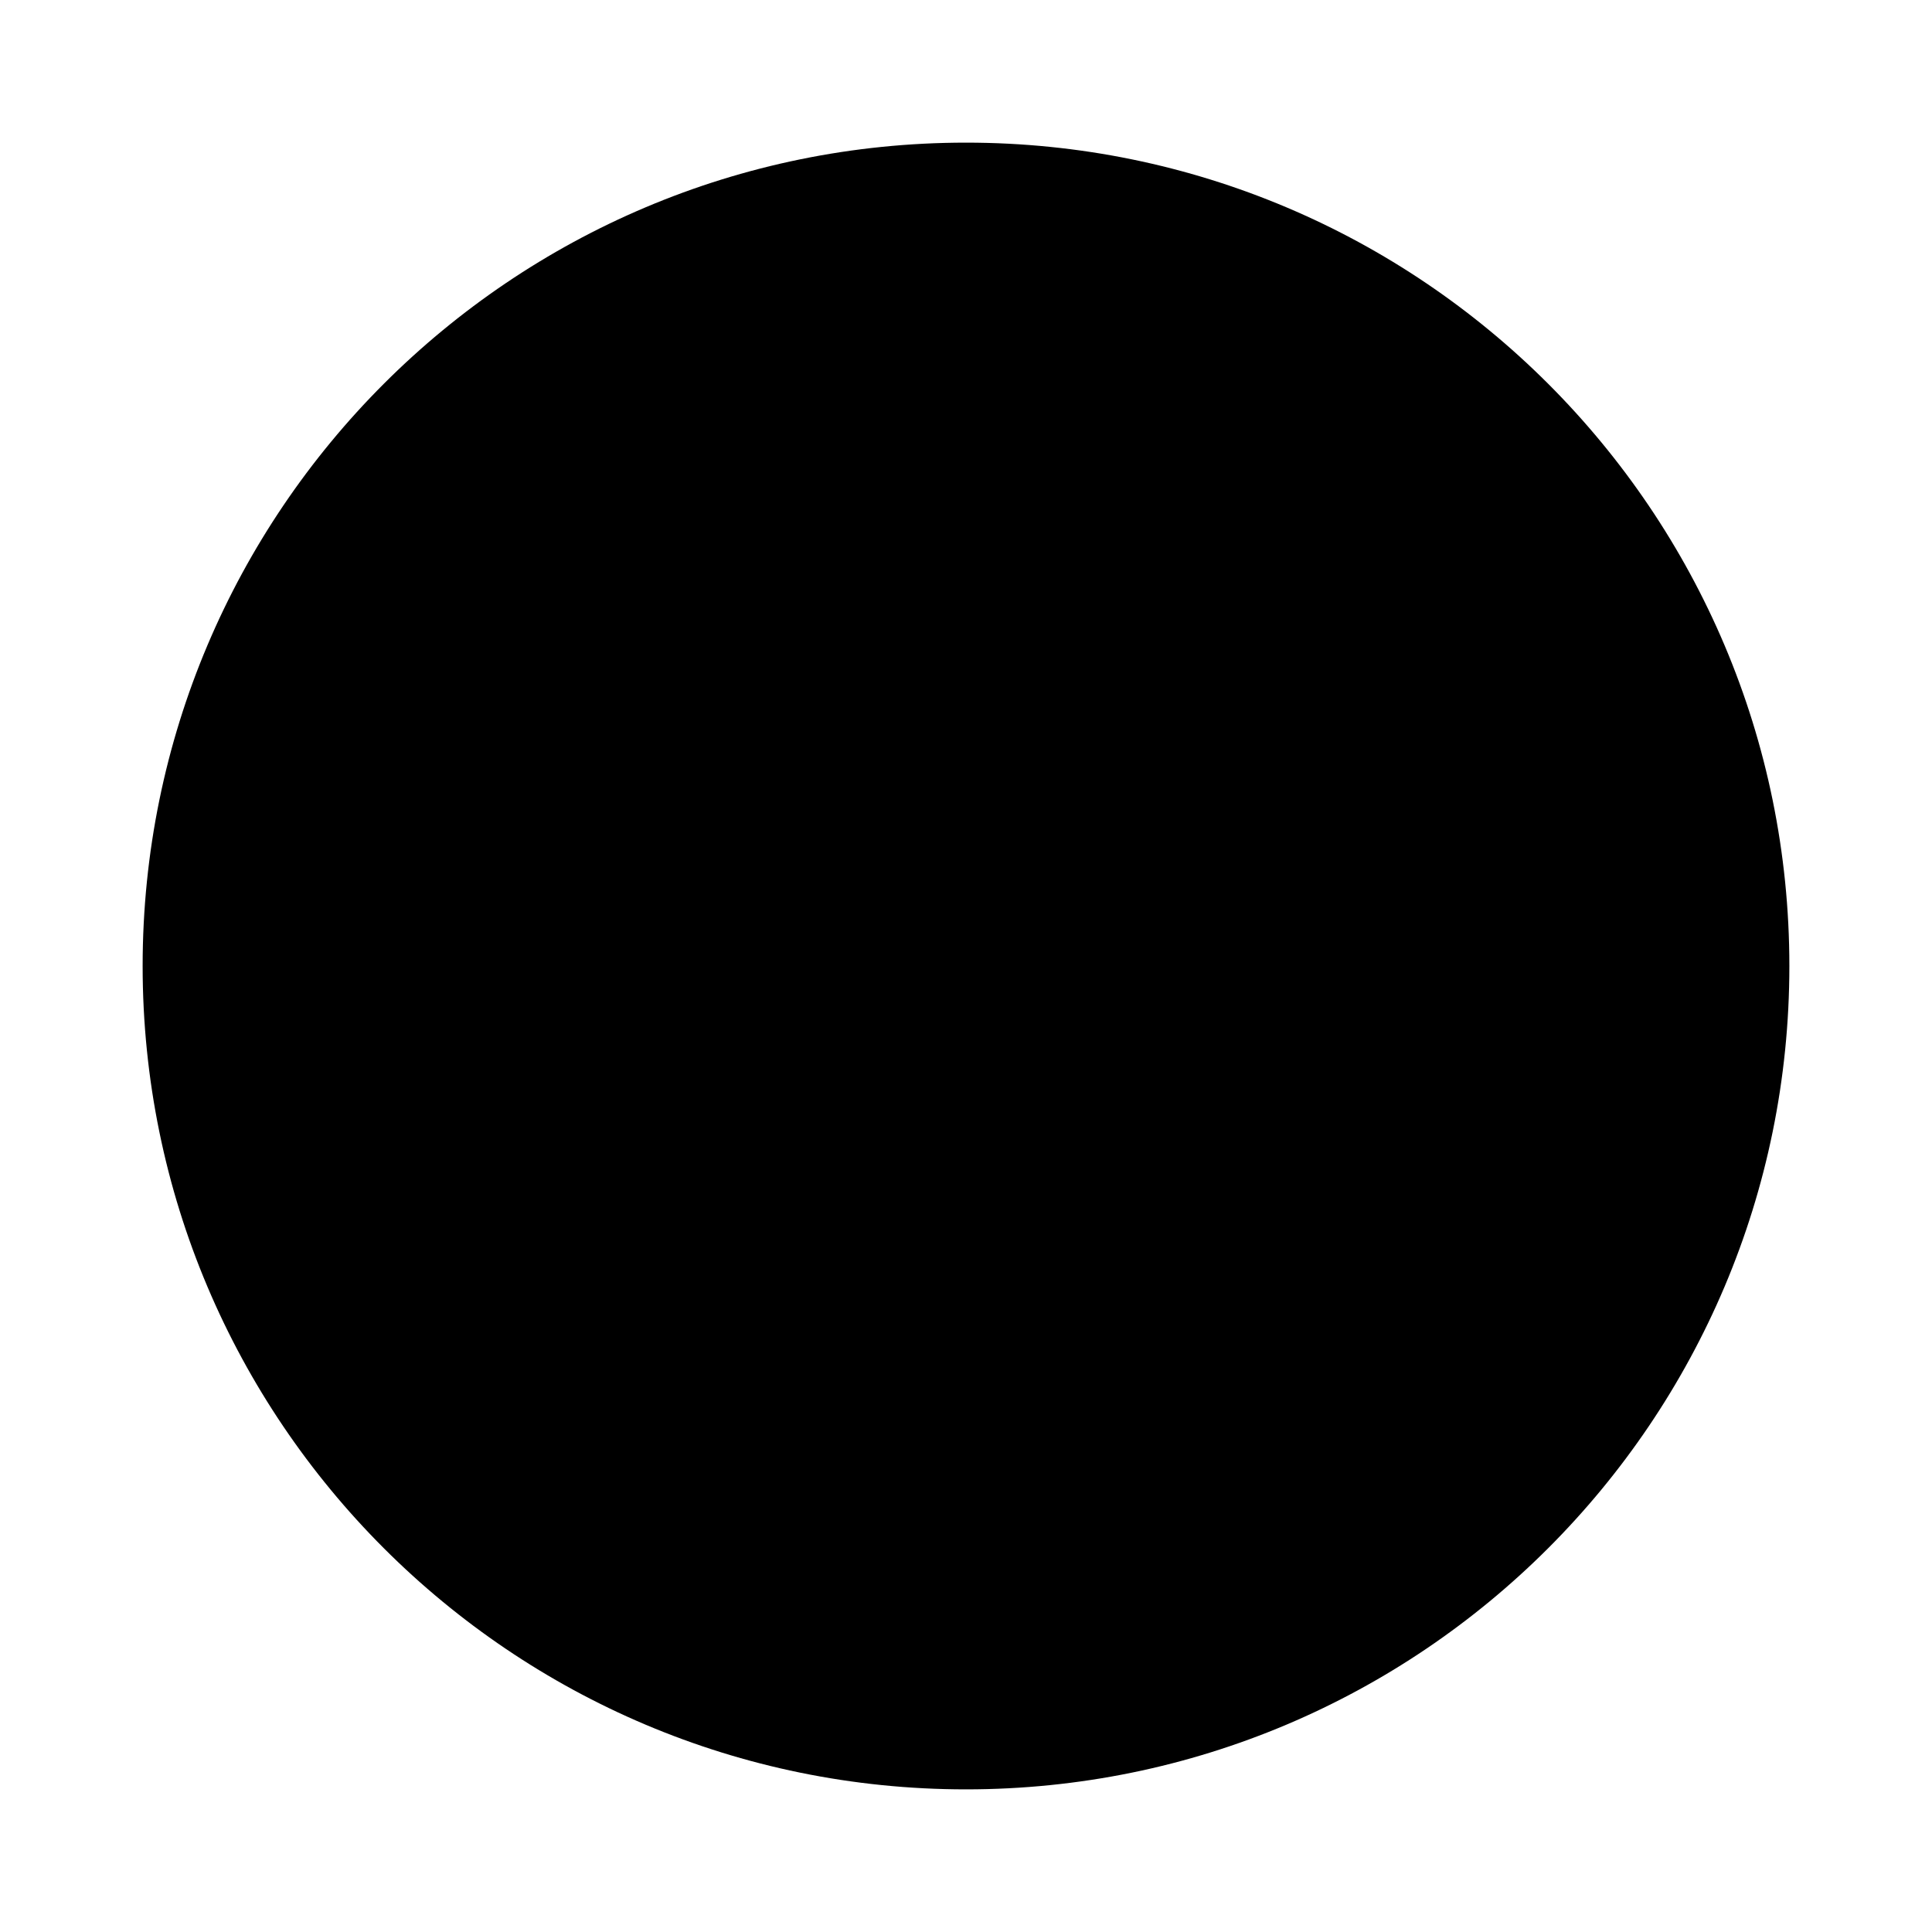 <svg viewBox="0 0 512 512" xmlns="http://www.w3.org/2000/svg">
  <path d="M256 37.8C135.5 37.8 37.8 135.5 37.8 256c0 120.5 97.7 218.2 218.2 218.2 120.5 0 218.2-97.7 218.2-218.2 0-120.5-97.7-218.2-218.2-218.2z"/>
</svg>

